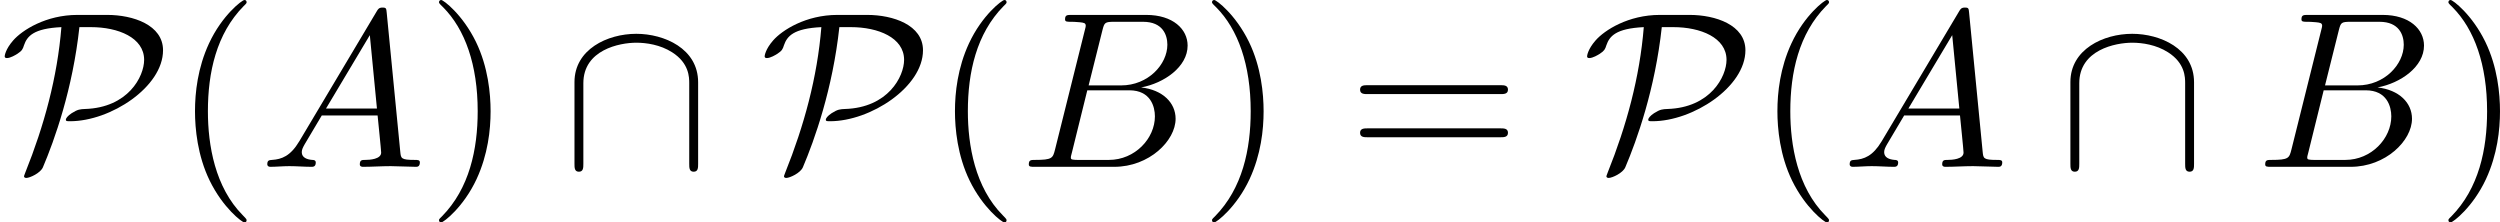 <?xml version='1.0' encoding='UTF-8'?>
<!-- This file was generated by dvisvgm 2.13.3 -->
<svg version='1.1' xmlns='http://www.w3.org/2000/svg' xmlns:xlink='http://www.w3.org/1999/xlink' width='165.223pt' height='14.7pt' viewBox='218.856 489.993 165.223 14.7'>
<defs>
<path id='g14-40' d='M3.475 2.52C3.475 2.488 3.475 2.467 3.297 2.289C1.984 .966 1.648-1.018 1.648-2.625C1.648-4.452 2.047-6.279 3.339-7.591C3.475-7.717 3.475-7.738 3.475-7.77C3.475-7.843 3.433-7.875 3.37-7.875C3.265-7.875 2.32-7.161 1.701-5.827C1.165-4.672 1.039-3.507 1.039-2.625C1.039-1.806 1.155-.535 1.732 .651C2.362 1.942 3.265 2.625 3.37 2.625C3.433 2.625 3.475 2.593 3.475 2.52Z'/>
<path id='g14-41' d='M3.034-2.625C3.034-3.444 2.919-4.714 2.341-5.901C1.711-7.192 .808-7.875 .704-7.875C.64-7.875 .599-7.833 .599-7.77C.599-7.738 .599-7.717 .798-7.528C1.827-6.489 2.425-4.819 2.425-2.625C2.425-.829 2.037 1.018 .735 2.341C.599 2.467 .599 2.488 .599 2.52C.599 2.583 .64 2.625 .704 2.625C.808 2.625 1.753 1.911 2.373 .578C2.908-.578 3.034-1.743 3.034-2.625Z'/>
<path id='g14-61' d='M7.213-3.433C7.371-3.433 7.57-3.433 7.57-3.643S7.371-3.853 7.224-3.853H.934C.787-3.853 .588-3.853 .588-3.643S.787-3.433 .945-3.433H7.213ZM7.224-1.396C7.371-1.396 7.57-1.396 7.57-1.606S7.371-1.816 7.213-1.816H.945C.787-1.816 .588-1.816 .588-1.606S.787-1.396 .934-1.396H7.224Z'/>
<path id='g13-65' d='M1.879-1.207C1.459-.504 1.05-.357 .588-.326C.462-.315 .367-.315 .367-.116C.367-.052 .42 0 .504 0C.787 0 1.113-.032 1.407-.032C1.753-.032 2.121 0 2.457 0C2.52 0 2.656 0 2.656-.2C2.656-.315 2.562-.326 2.488-.326C2.247-.346 1.995-.43 1.995-.693C1.995-.819 2.058-.934 2.142-1.081L2.94-2.425H5.575C5.596-2.205 5.743-.777 5.743-.672C5.743-.357 5.197-.326 4.987-.326C4.84-.326 4.735-.326 4.735-.116C4.735 0 4.861 0 4.882 0C5.313 0 5.764-.032 6.195-.032C6.457-.032 7.119 0 7.381 0C7.444 0 7.57 0 7.57-.21C7.57-.326 7.465-.326 7.329-.326C6.678-.326 6.678-.399 6.646-.704L6.006-7.266C5.985-7.476 5.985-7.518 5.806-7.518C5.638-7.518 5.596-7.444 5.533-7.339L1.879-1.207ZM3.139-2.751L5.208-6.216L5.544-2.751H3.139Z'/>
<path id='g13-66' d='M1.68-.819C1.575-.409 1.554-.326 .724-.326C.546-.326 .441-.326 .441-.116C.441 0 .535 0 .724 0H4.473C6.132 0 7.371-1.239 7.371-2.268C7.371-3.024 6.762-3.633 5.743-3.748C6.835-3.948 7.938-4.725 7.938-5.722C7.938-6.499 7.245-7.171 5.985-7.171H2.457C2.257-7.171 2.152-7.171 2.152-6.961C2.152-6.846 2.247-6.846 2.446-6.846C2.467-6.846 2.667-6.846 2.845-6.825C3.034-6.804 3.129-6.793 3.129-6.657C3.129-6.615 3.118-6.583 3.087-6.457L1.68-.819ZM3.265-3.843L3.916-6.447C4.011-6.814 4.032-6.846 4.483-6.846H5.838C6.762-6.846 6.982-6.226 6.982-5.764C6.982-4.84 6.079-3.843 4.798-3.843H3.265ZM2.793-.326C2.646-.326 2.625-.326 2.562-.336C2.457-.346 2.425-.357 2.425-.441C2.425-.472 2.425-.493 2.478-.682L3.202-3.612H5.187C6.195-3.612 6.394-2.835 6.394-2.383C6.394-1.344 5.46-.326 4.221-.326H2.793Z'/>
<path id='g12-80' d='M3.654-7.171C2.173-7.171 1.05-6.457 .62-5.964C.252-5.544 .221-5.239 .221-5.218C.221-5.155 .263-5.134 .326-5.134C.493-5.134 .735-5.281 .819-5.334C1.039-5.481 1.071-5.544 1.134-5.743C1.281-6.163 1.575-6.531 2.898-6.594C2.709-4.231 2.079-1.932 1.197 .263C1.134 .42 1.134 .441 1.134 .452C1.134 .483 1.165 .525 1.239 .525C1.407 .525 1.911 .294 2.026 .021C2.572-1.26 3.433-3.675 3.748-6.594H4.294C5.575-6.594 6.804-6.1 6.804-5.05C6.804-4.263 6.048-2.793 4.011-2.73C3.79-2.719 3.675-2.719 3.381-2.53C3.192-2.404 3.108-2.289 3.108-2.226C3.108-2.152 3.171-2.152 3.307-2.152C5.218-2.152 7.696-3.769 7.696-5.502C7.696-6.699 6.279-7.171 5.061-7.171H3.654Z'/>
<path id='g12-92' d='M6.415-3.99C6.415-5.586 4.809-6.279 3.496-6.279C2.131-6.279 .578-5.544 .578-4V-.147C.578 .042 .578 .231 .787 .231S.997 .042 .997-.147V-3.948C.997-5.523 2.709-5.859 3.496-5.859C3.969-5.859 4.63-5.764 5.187-5.407C5.995-4.893 5.995-4.221 5.995-3.937V-.147C5.995 .042 5.995 .231 6.205 .231S6.415 .042 6.415-.147V-3.99Z'/>
</defs>
<g id='page1' transform='matrix(1.4 0 0 1.4 0 0)'>
<use x='156.326' y='357.87' xlink:href='#g12-80'/>
<use x='164.492' y='357.87' xlink:href='#g14-40'/>
<use x='168.576' y='357.87' xlink:href='#g13-65'/>
<use x='176.451' y='357.87' xlink:href='#g14-41'/>
<use x='182.867' y='357.87' xlink:href='#g12-92'/>
<use x='192.201' y='357.87' xlink:href='#g12-80'/>
<use x='200.367' y='357.87' xlink:href='#g14-40'/>
<use x='204.451' y='357.87' xlink:href='#g13-66'/>
<use x='212.942' y='357.87' xlink:href='#g14-41'/>
<use x='219.942' y='357.87' xlink:href='#g14-61'/>
<use x='231.025' y='357.87' xlink:href='#g12-80'/>
<use x='239.192' y='357.87' xlink:href='#g14-40'/>
<use x='243.275' y='357.87' xlink:href='#g13-65'/>
<use x='253.484' y='357.87' xlink:href='#g12-92'/>
<use x='262.817' y='357.87' xlink:href='#g13-66'/>
<use x='271.308' y='357.87' xlink:href='#g14-41'/>
</g>
</svg>